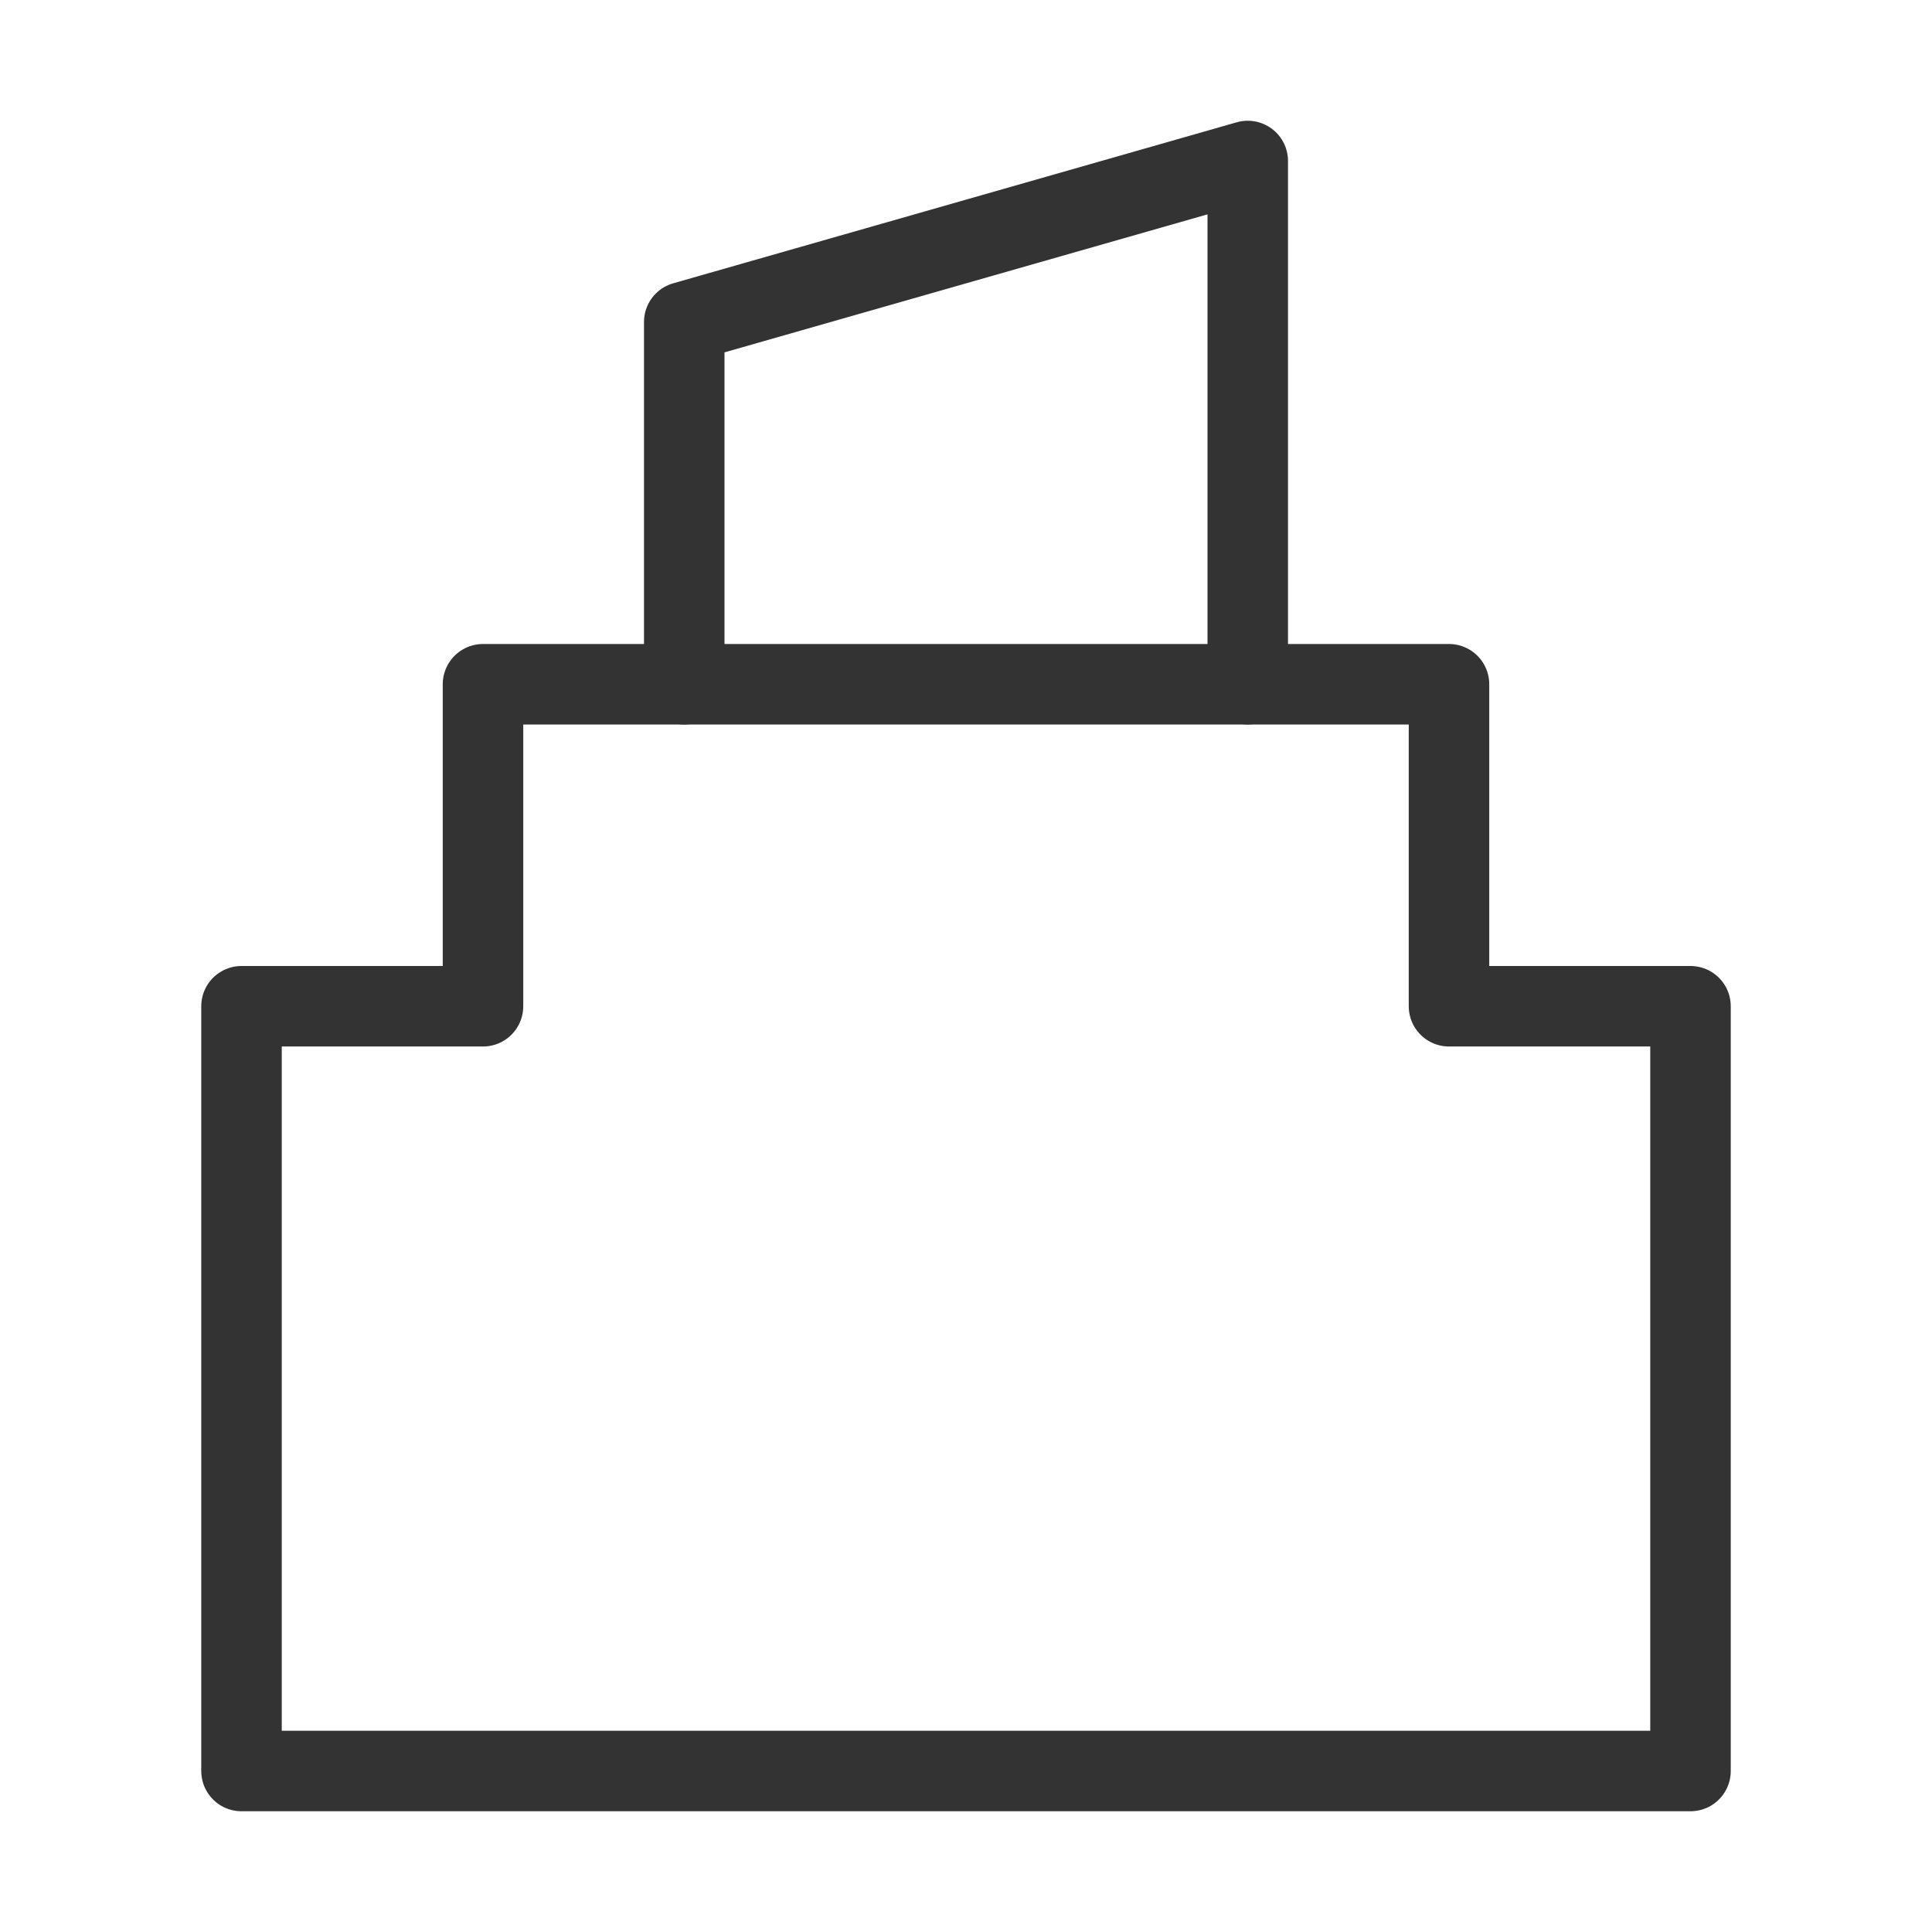 <?xml version="1.0" encoding="UTF-8"?><svg width="16" height="16" viewBox="0 0 48 48" fill="none" xmlns="http://www.w3.org/2000/svg"><path d="M6 44L6 25H12V17H36V25H42V44H6Z" fill="none" stroke="#333" stroke-width="2" stroke-linejoin="round"/><path d="M17 17V8L31 4V17" stroke="#333" stroke-width="2" stroke-linecap="round" stroke-linejoin="round"/></svg>